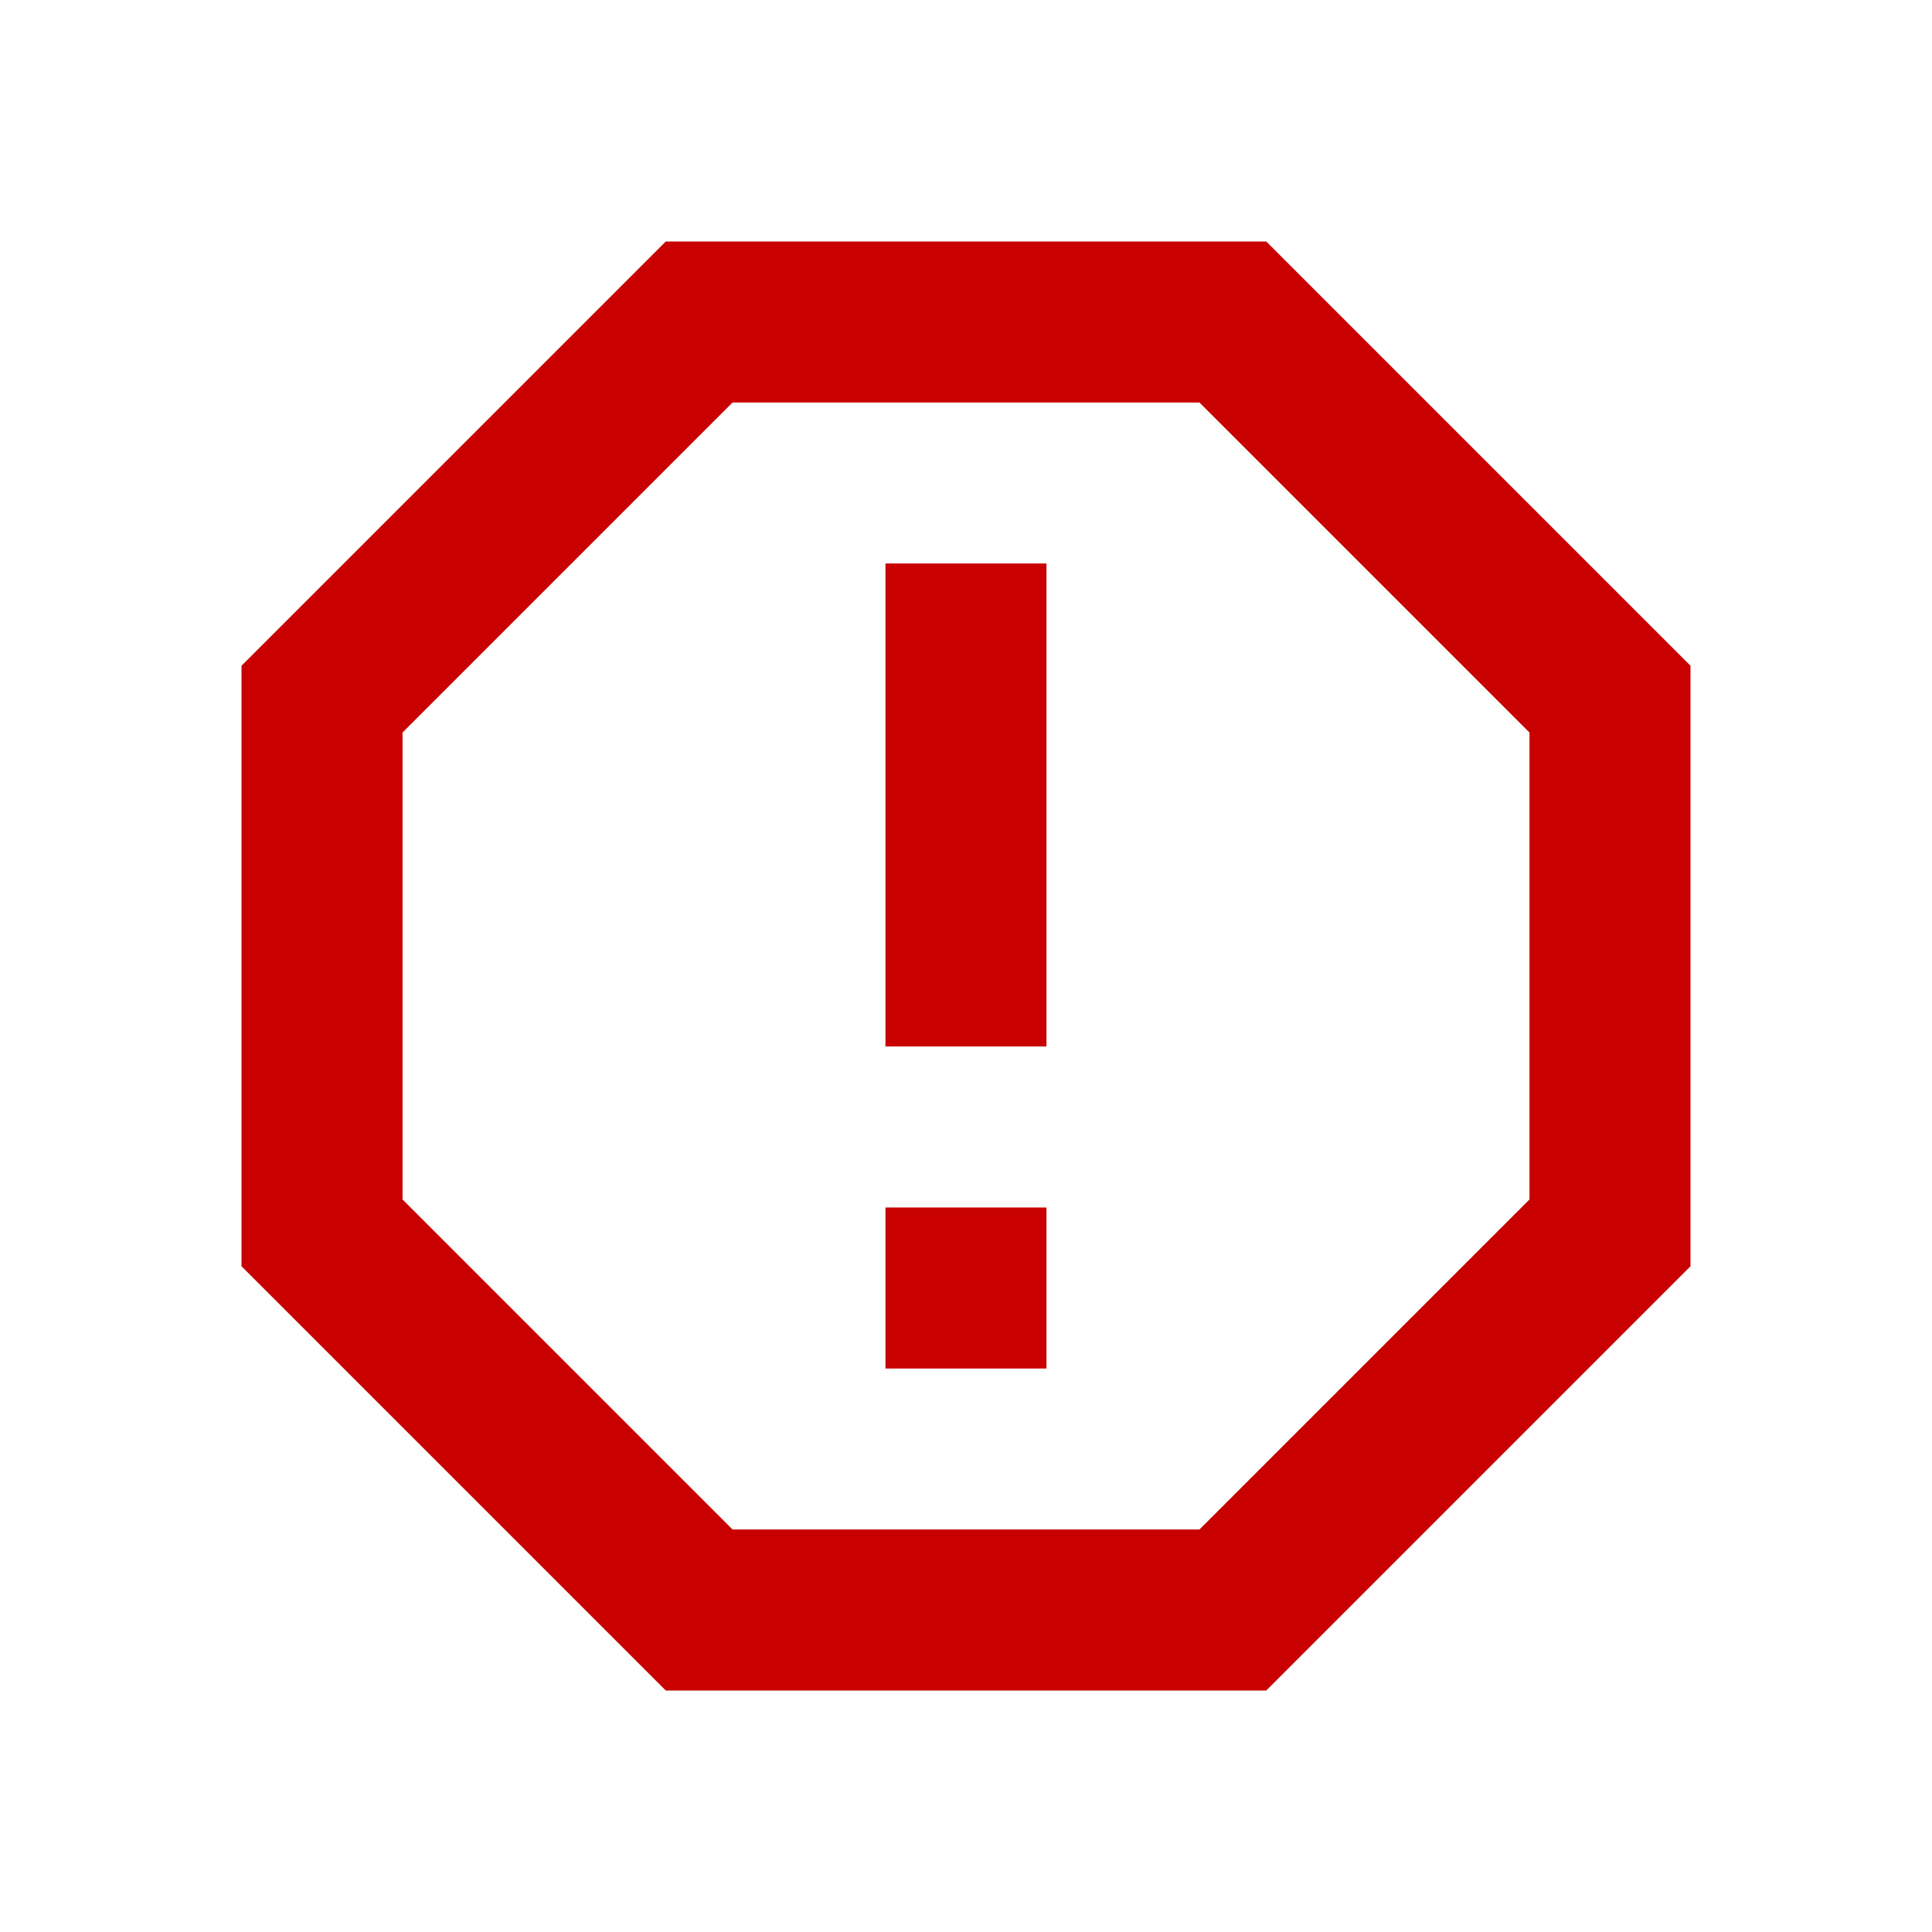 <svg width="32" height="32" viewBox="0 0 32 32" fill="none" xmlns="http://www.w3.org/2000/svg">
<path d="M20.973 4H11.027L4 11.027V20.973L11.027 28H20.973L28 20.973V11.027L20.973 4ZM25.333 19.867L19.867 25.333H12.133L6.667 19.867V12.133L12.133 6.667H19.867L25.333 12.133V19.867Z" fill="#C80000"/>
<path d="M14.666 9.333H17.333V17.333H14.666V9.333ZM14.666 20H17.333V22.667H14.666V20Z" fill="#C80000"/>
</svg>
